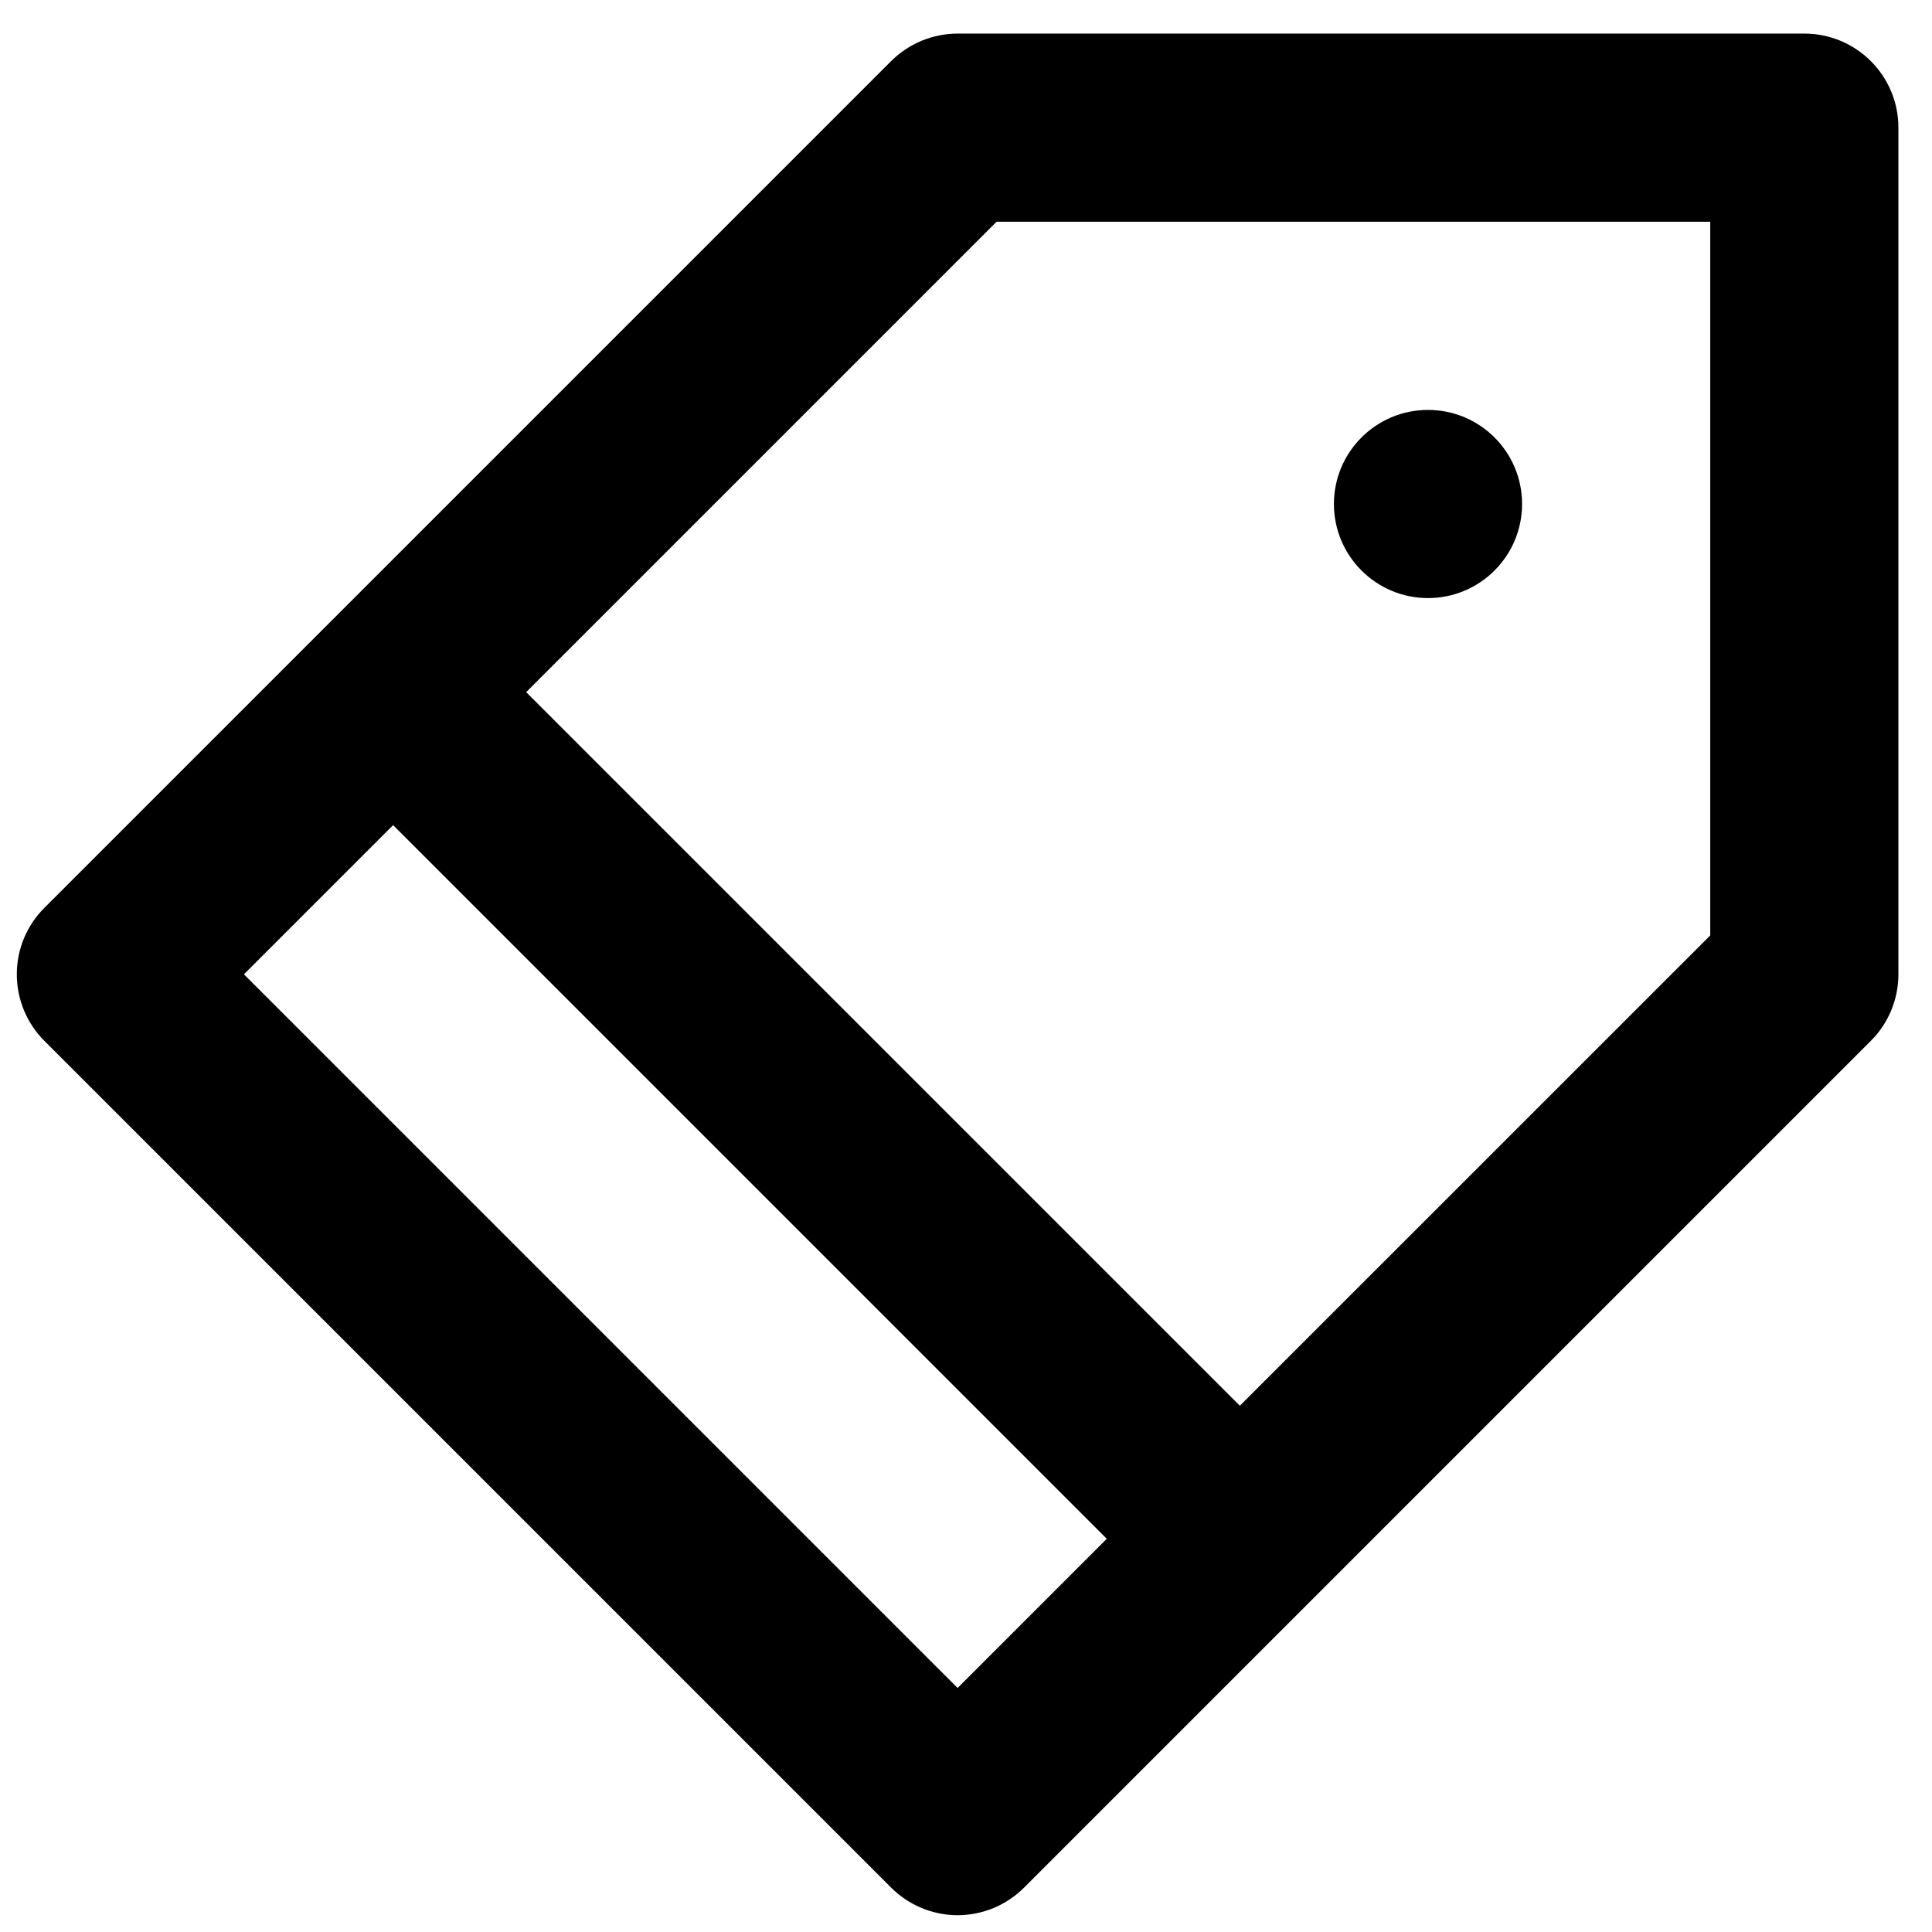 <?xml version="1.0" encoding="UTF-8"?>
<svg width="23px" height="23px" viewBox="0 0 23 23" version="1.1" xmlns="http://www.w3.org/2000/svg" xmlns:xlink="http://www.w3.org/1999/xlink">
    <title>784A6323-5828-4D3B-917C-F4C9A750622C</title>
    <defs>
        <filter id="filter-1">
            <feColorMatrix in="SourceGraphic" type="matrix" values="0 0 0 0 0.235 0 0 0 0 0.82 0 0 0 0 0.522 0 0 0 1 0"></feColorMatrix>
        </filter>
    </defs>
    <g id="Page-1" stroke="none" stroke-width="1" fill="none" fill-rule="evenodd">
        <g id="Pop-up-Notification" transform="translate(-1047, -242)">
            <g id="Group-Copy-11" transform="translate(1016, 208)">
                <g id="Icons/Dash/Support" transform="translate(28, 28)" filter="url(#filter-1)">
                    <g id="products_major_monotone" transform="translate(3.2, 6.4)" fill="#000000" fill-rule="nonzero">
                        <path d="M21.28,0 C21.899,0 22.4,0.501 22.4,1.12 L22.4,11.199 C22.4,11.496 22.282,11.782 22.072,11.991 L11.992,22.071 C11.782,22.281 11.497,22.4 11.2,22.4 C10.903,22.4 10.618,22.281 10.408,22.071 L0.328,11.991 C0.118,11.781 0,11.496 0,11.199 C0,10.902 0.118,10.617 0.328,10.408 L10.408,0.328 C10.618,0.119 10.903,0 11.2,0 L21.28,0 Z M11.2,19.695 L12.976,17.919 L4.48,9.423 L2.704,11.199 L11.2,19.695 Z M20.16,10.736 L20.16,2.24 L11.664,2.24 L6.064,7.84 L14.56,16.335 L20.16,10.736 Z M16.8,6.72 C16.182,6.72 15.68,6.218 15.68,5.6 C15.68,4.981 16.182,4.48 16.8,4.48 C17.419,4.48 17.92,4.981 17.92,5.6 C17.92,6.218 17.419,6.72 16.8,6.72 Z" id="Shape"></path>
                    </g>
                </g>
            </g>
        </g>
    </g>
</svg>